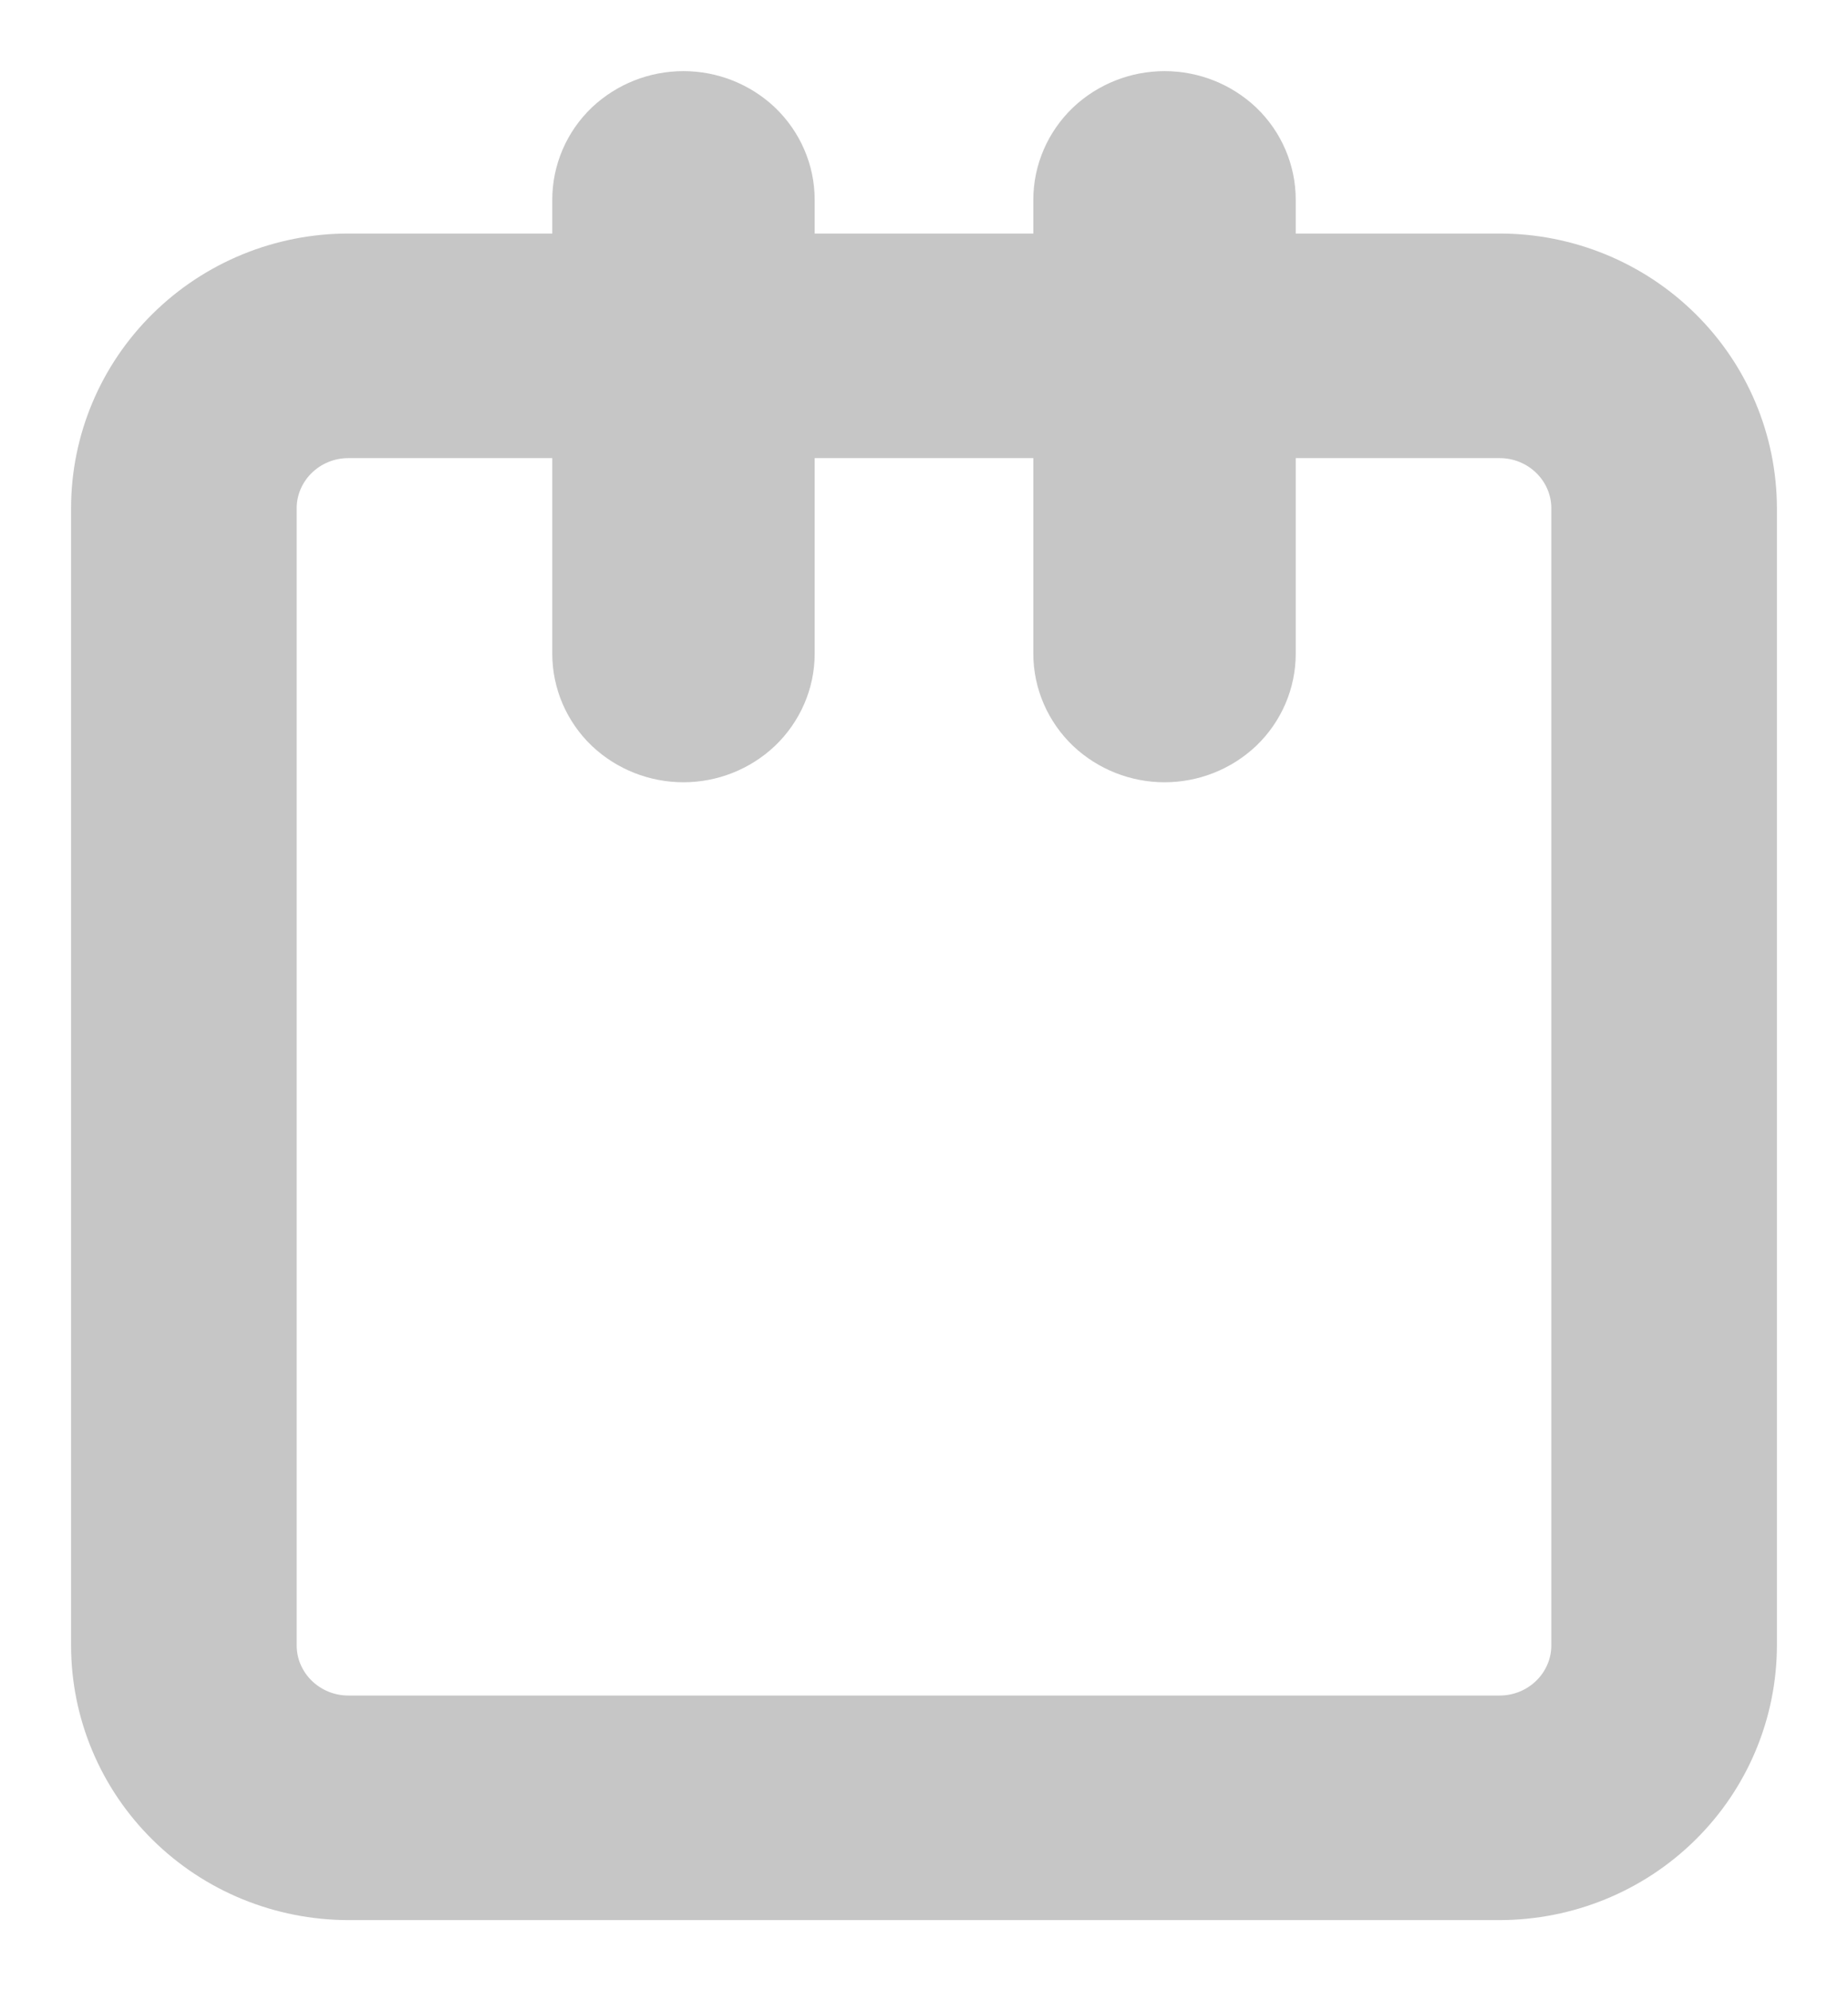 <svg width="13" height="14" viewBox="0 0 13 14" fill="none" xmlns="http://www.w3.org/2000/svg">
<path d="M2.45 2.142H10.55C10.934 2.142 11.303 2.293 11.575 2.562C11.847 2.83 11.999 3.194 12 3.573V11.569C11.999 11.948 11.847 12.312 11.575 12.58C11.303 12.849 10.934 12.999 10.55 13H2.45C2.066 12.999 1.697 12.849 1.425 12.58C1.153 12.312 1 11.948 1 11.569V3.573C1 3.194 1.153 2.83 1.425 2.562C1.697 2.293 2.066 2.142 2.45 2.142ZM10.55 12.421C10.779 12.421 10.998 12.331 11.16 12.171C11.322 12.011 11.413 11.794 11.413 11.569V3.573C11.413 3.348 11.322 3.131 11.16 2.971C10.998 2.811 10.779 2.721 10.55 2.721H2.45C2.221 2.721 2.002 2.811 1.84 2.971C1.678 3.131 1.587 3.348 1.587 3.573V11.569C1.587 11.794 1.678 12.011 1.84 12.171C2.002 12.331 2.221 12.421 2.45 12.421H10.55Z" fill="#C6C6C6" stroke="#C6C6C6"/>
<path d="M8.192 5C8.08 5 7.973 4.957 7.893 4.882C7.814 4.806 7.769 4.703 7.769 4.596V1.405C7.769 1.297 7.814 1.194 7.893 1.118C7.973 1.043 8.08 1 8.192 1C8.305 1 8.412 1.043 8.492 1.118C8.571 1.194 8.615 1.297 8.615 1.405V4.596C8.615 4.703 8.571 4.806 8.492 4.882C8.412 4.957 8.305 5 8.192 5Z" fill="#C6C6C6" stroke="#C6C6C6"/>
<path d="M4.808 5C4.695 5 4.588 4.957 4.508 4.882C4.429 4.806 4.385 4.703 4.385 4.596V1.405C4.385 1.297 4.429 1.194 4.508 1.118C4.588 1.043 4.695 1 4.808 1C4.92 1 5.027 1.043 5.107 1.118C5.186 1.194 5.231 1.297 5.231 1.405V4.596C5.231 4.703 5.186 4.806 5.107 4.882C5.027 4.957 4.92 5 4.808 5Z" fill="#C6C6C6" stroke="#C6C6C6"/>
</svg>
